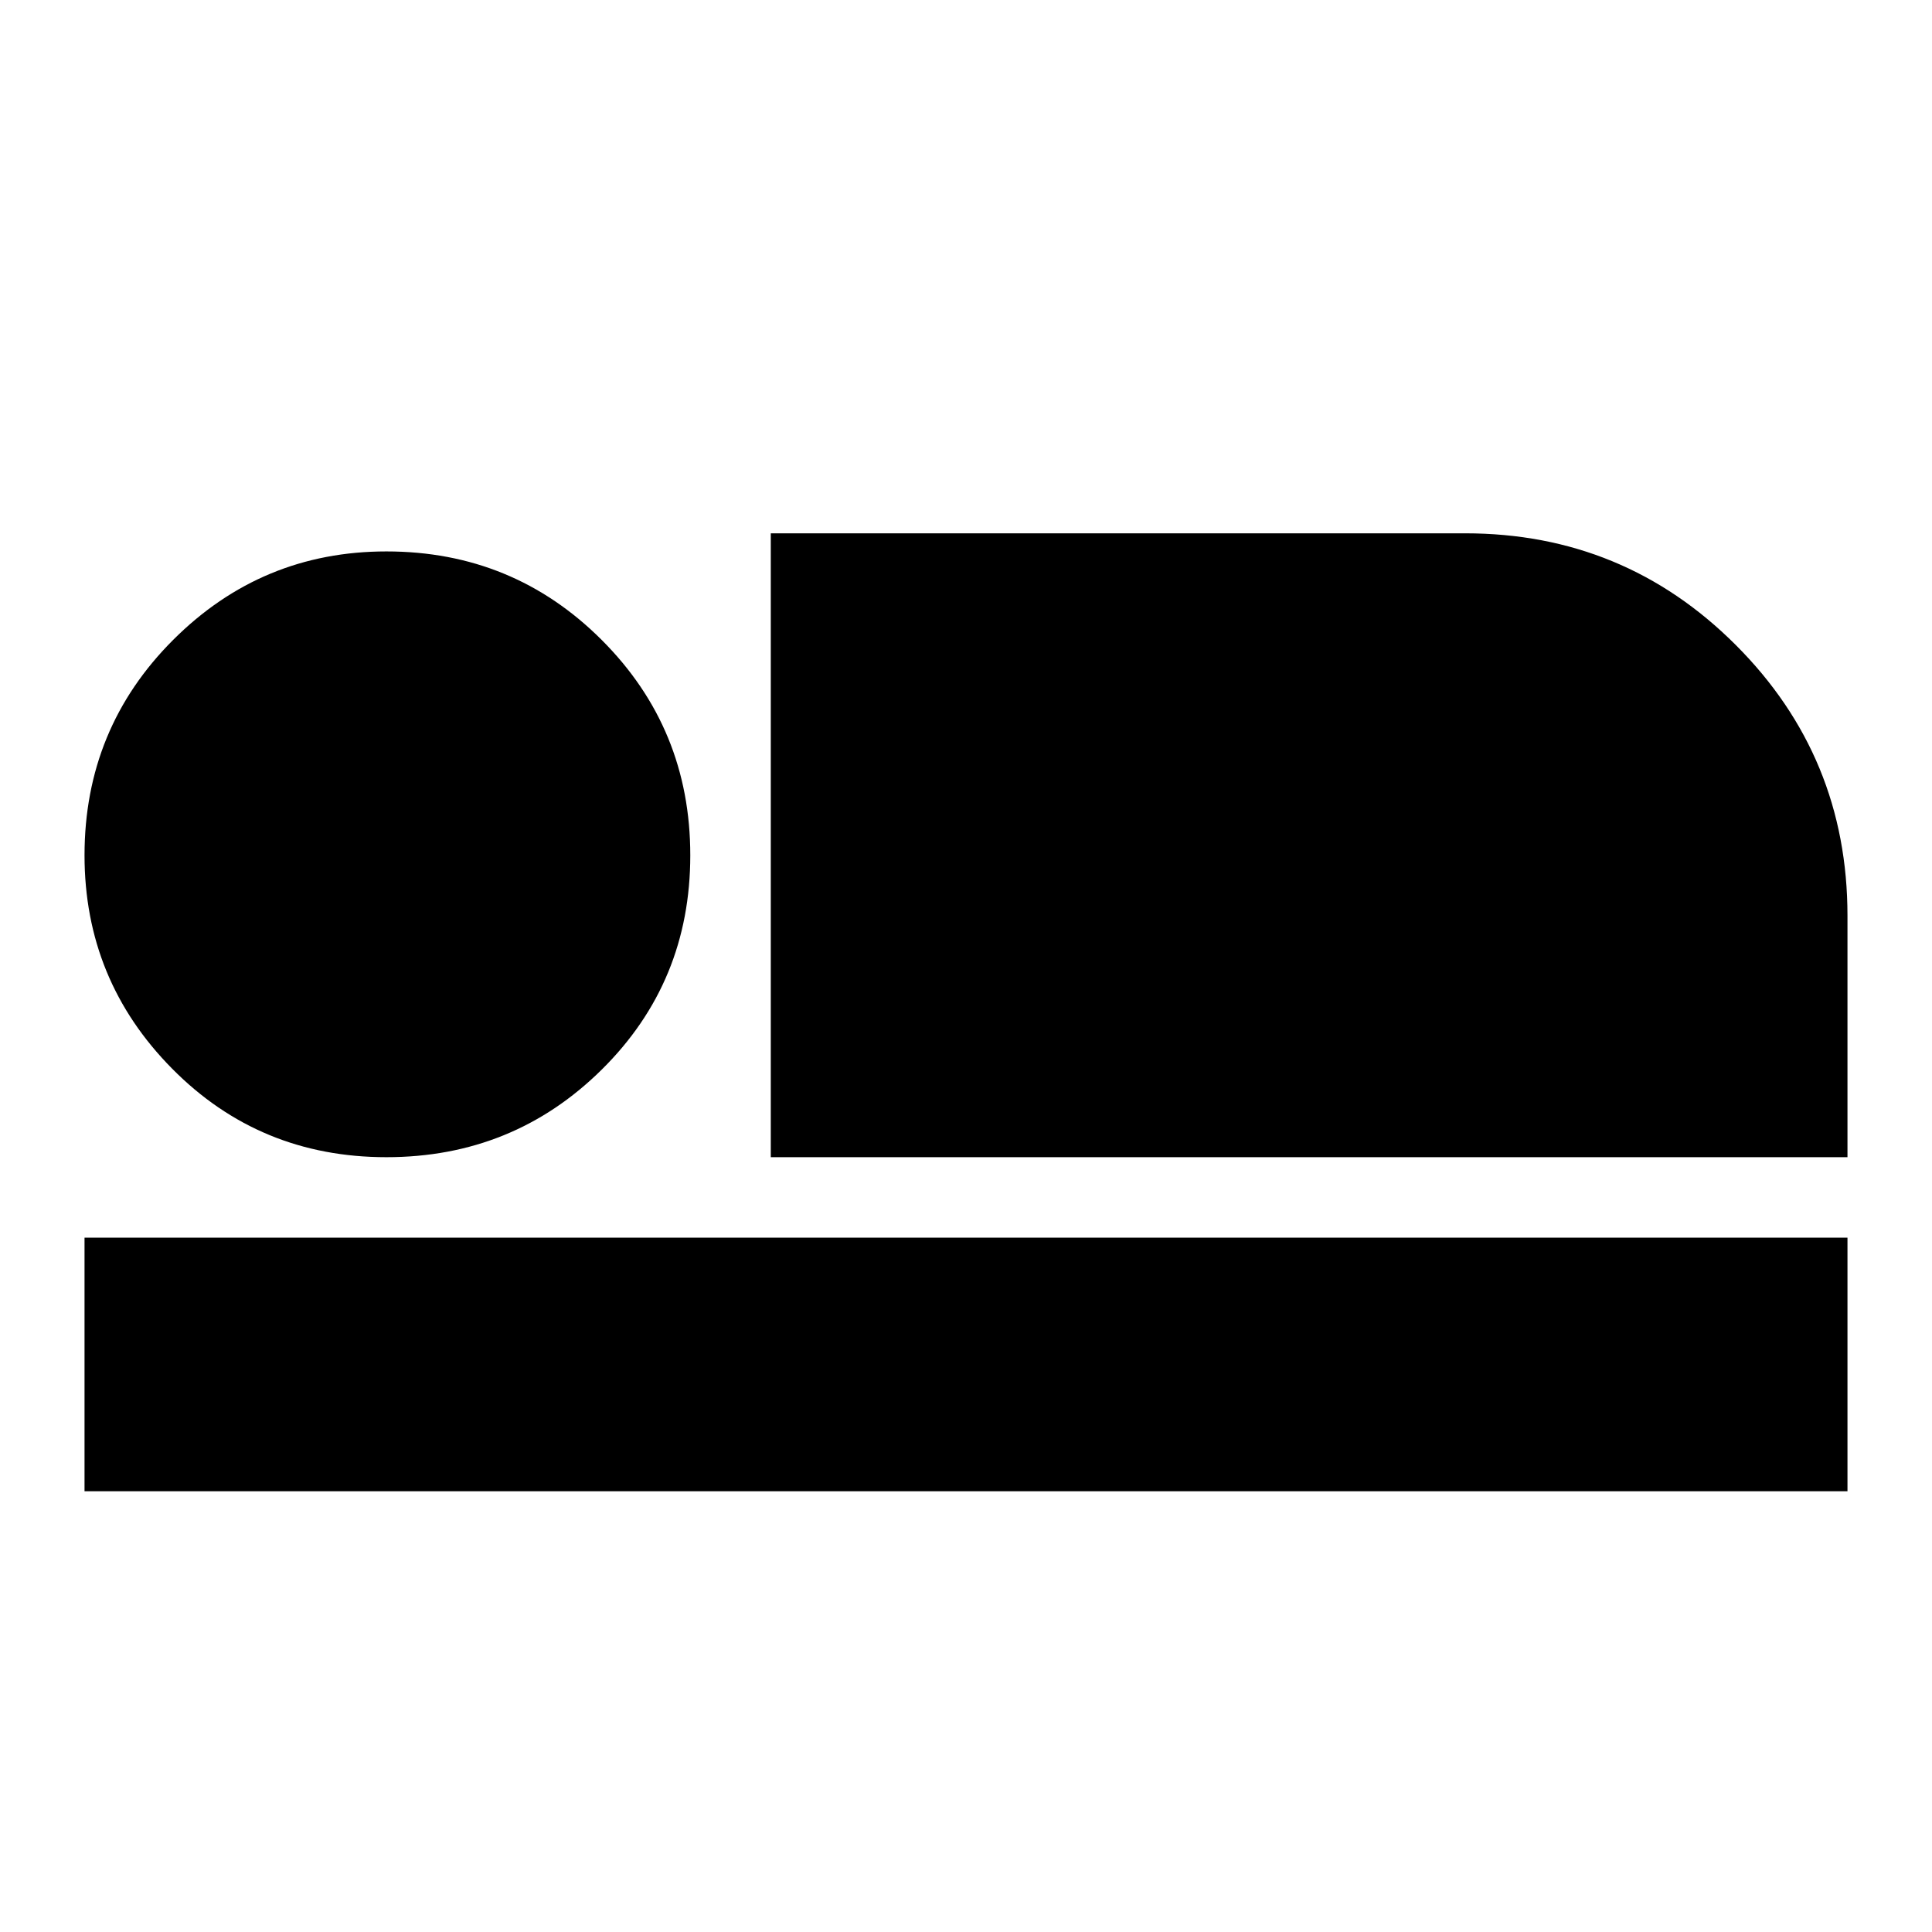 <svg xmlns="http://www.w3.org/2000/svg" height="24" width="24"><path d="M9.575 14.375v-7.75H18.2q1.975 0 3.362 1.387Q22.95 9.4 22.95 11.375v3Zm-8.525 4.15v-3.15h21.9v3.15Zm3.75-4.15q-1.575 0-2.662-1.1-1.088-1.1-1.088-2.65 0-1.575 1.1-2.675 1.1-1.1 2.65-1.1 1.575 0 2.675 1.1 1.1 1.1 1.1 2.675 0 1.575-1.1 2.662-1.1 1.088-2.675 1.088Z"/></svg>